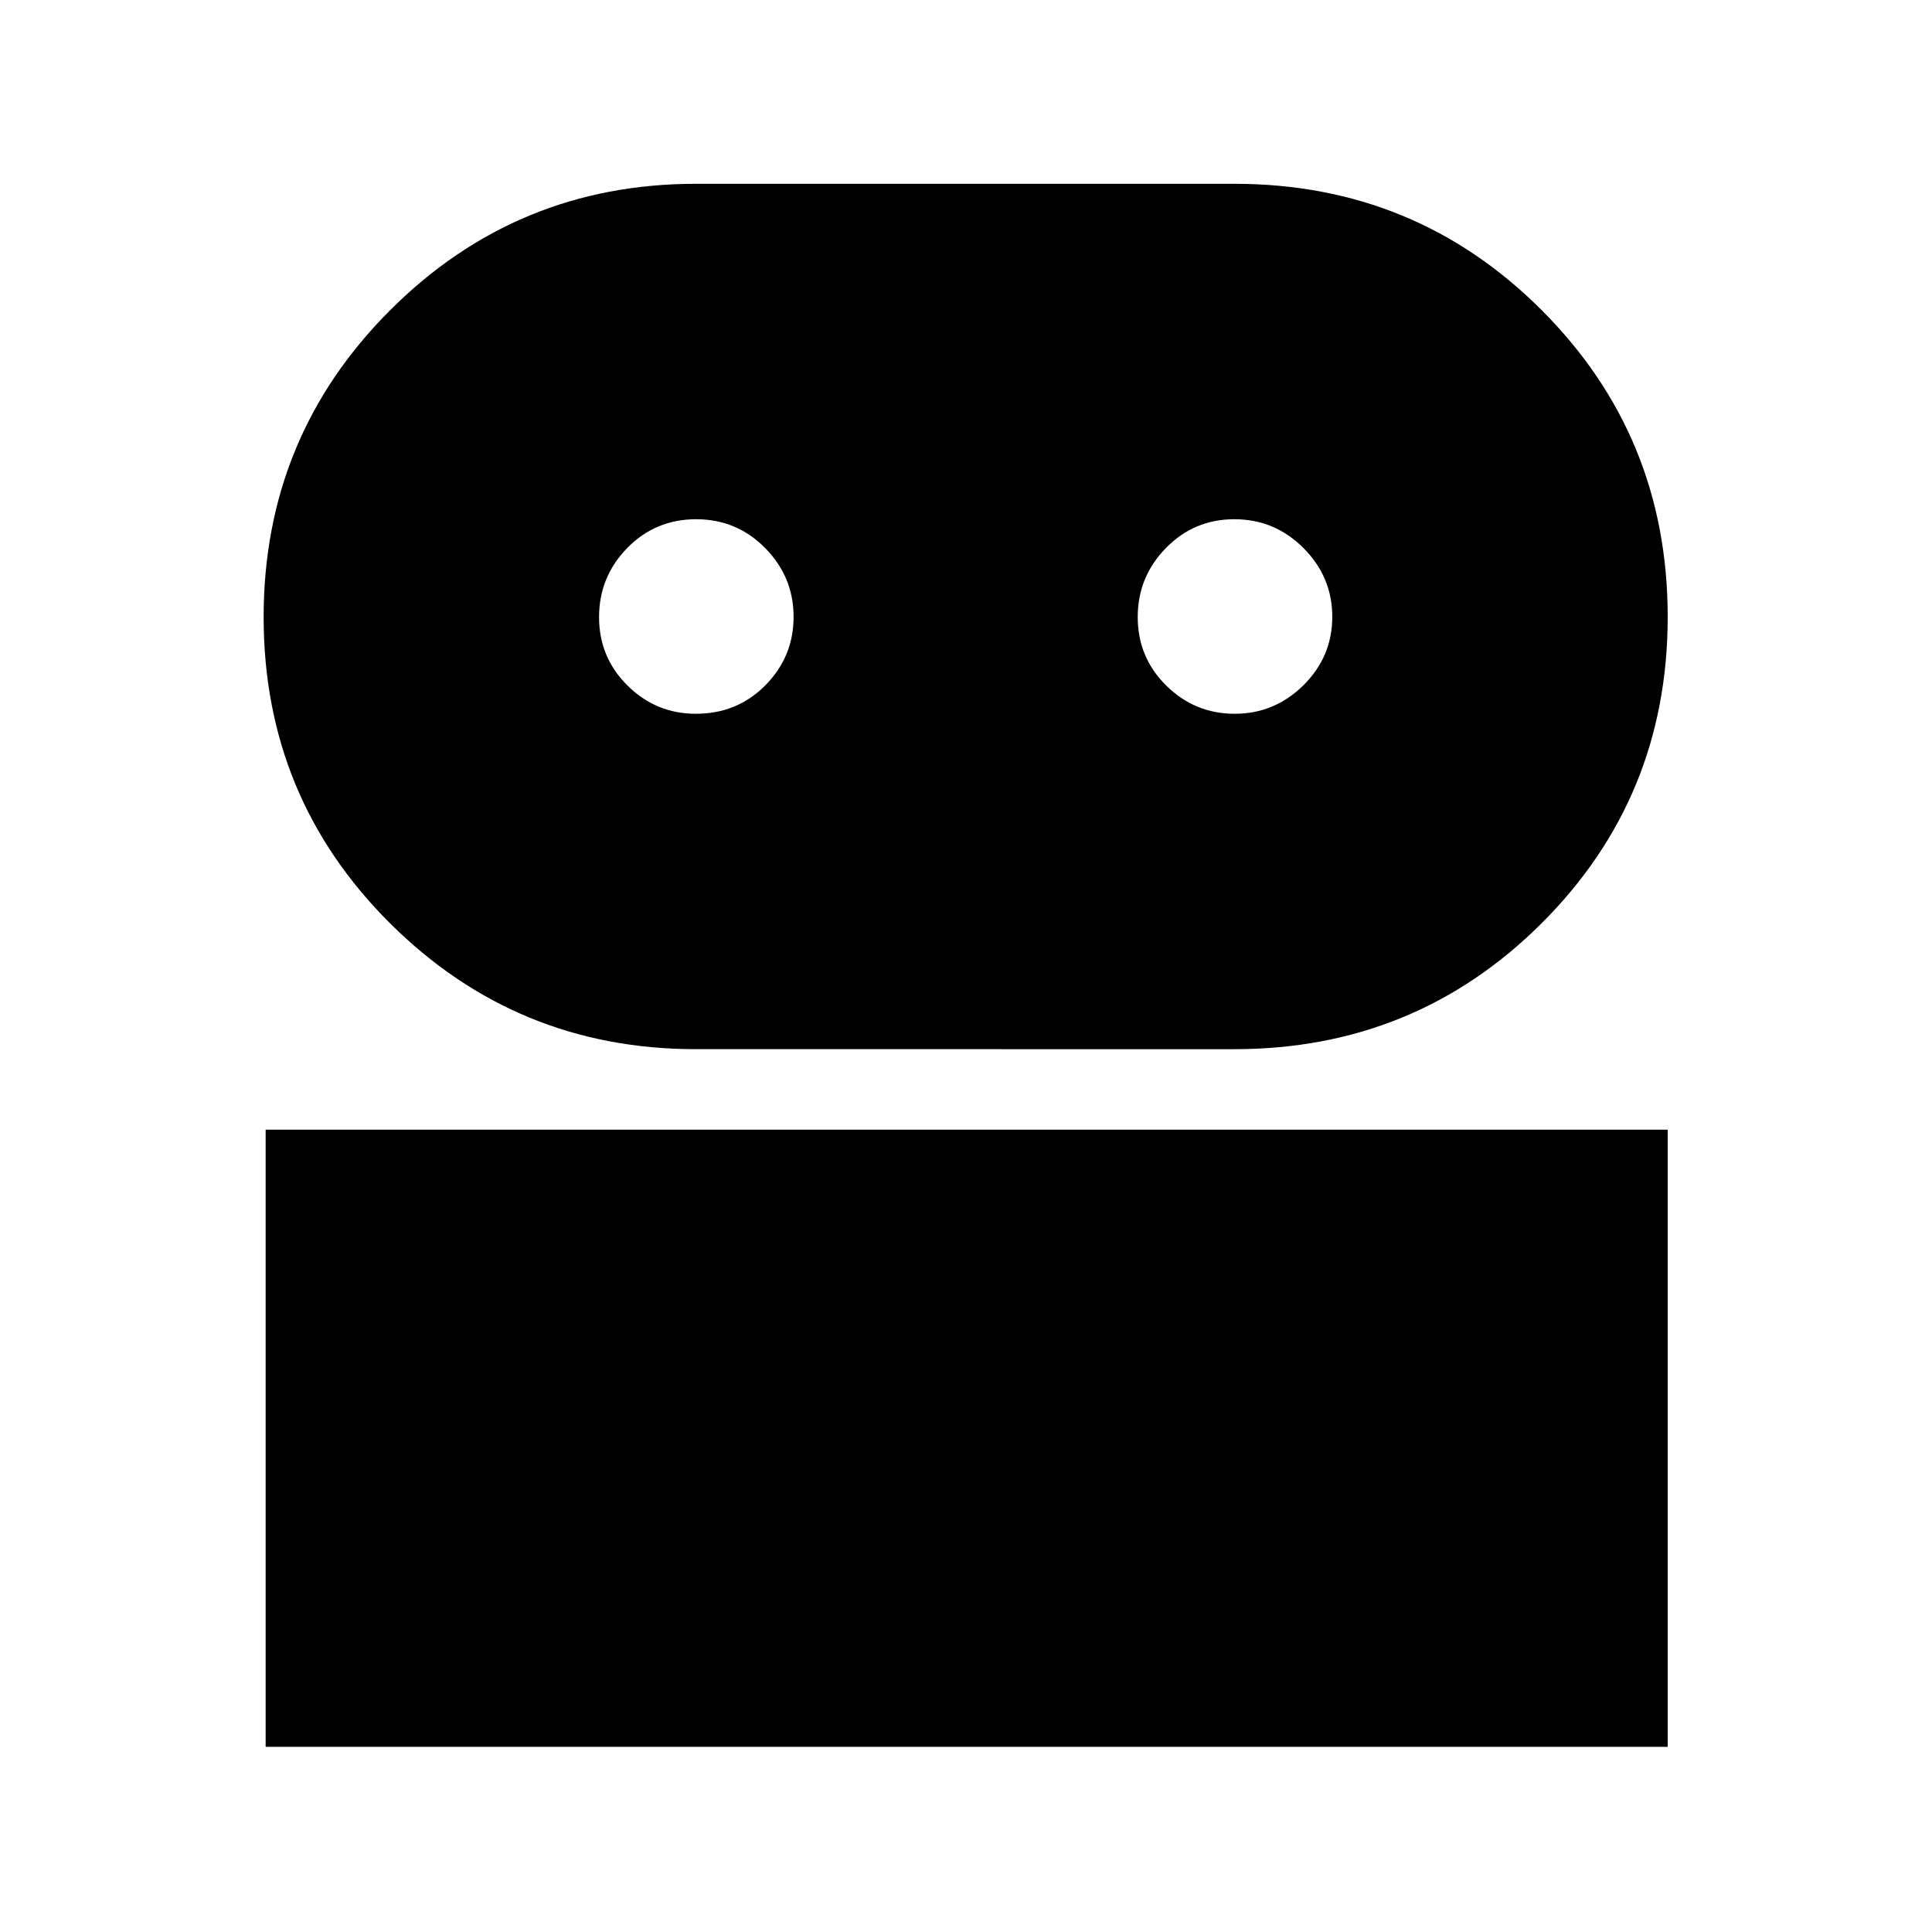 <svg xmlns="http://www.w3.org/2000/svg" height="40" viewBox="0 -960 960 960" width="40"><path d="M132-92v-306.67h696.67V-92H132Zm213.78-346.67q-89.11 0-151.95-62.53Q131-563.74 131-653.37t62.83-152.46q62.84-62.84 151.95-62.84h267.55q89.9 0 152.62 62.68 62.72 62.67 62.72 152.5 0 89.82-62.72 152.32t-152.62 62.5H345.78Zm0-166.66q20.55 0 34.55-14.18 14-14.17 14-34 0-19.82-14.11-34.16Q366.1-702 345.88-702q-20.21 0-34.21 14.31t-14 34.33q0 20.03 14.16 34.03 14.15 14 33.95 14Zm267.73 0q19.82 0 34.16-14.18 14.33-14.17 14.33-34 0-19.82-14.31-34.16Q633.38-702 613.36-702q-20.03 0-34.03 14.31t-14 34.33q0 20.03 14.18 34.03 14.17 14 34 14Z"/></svg>